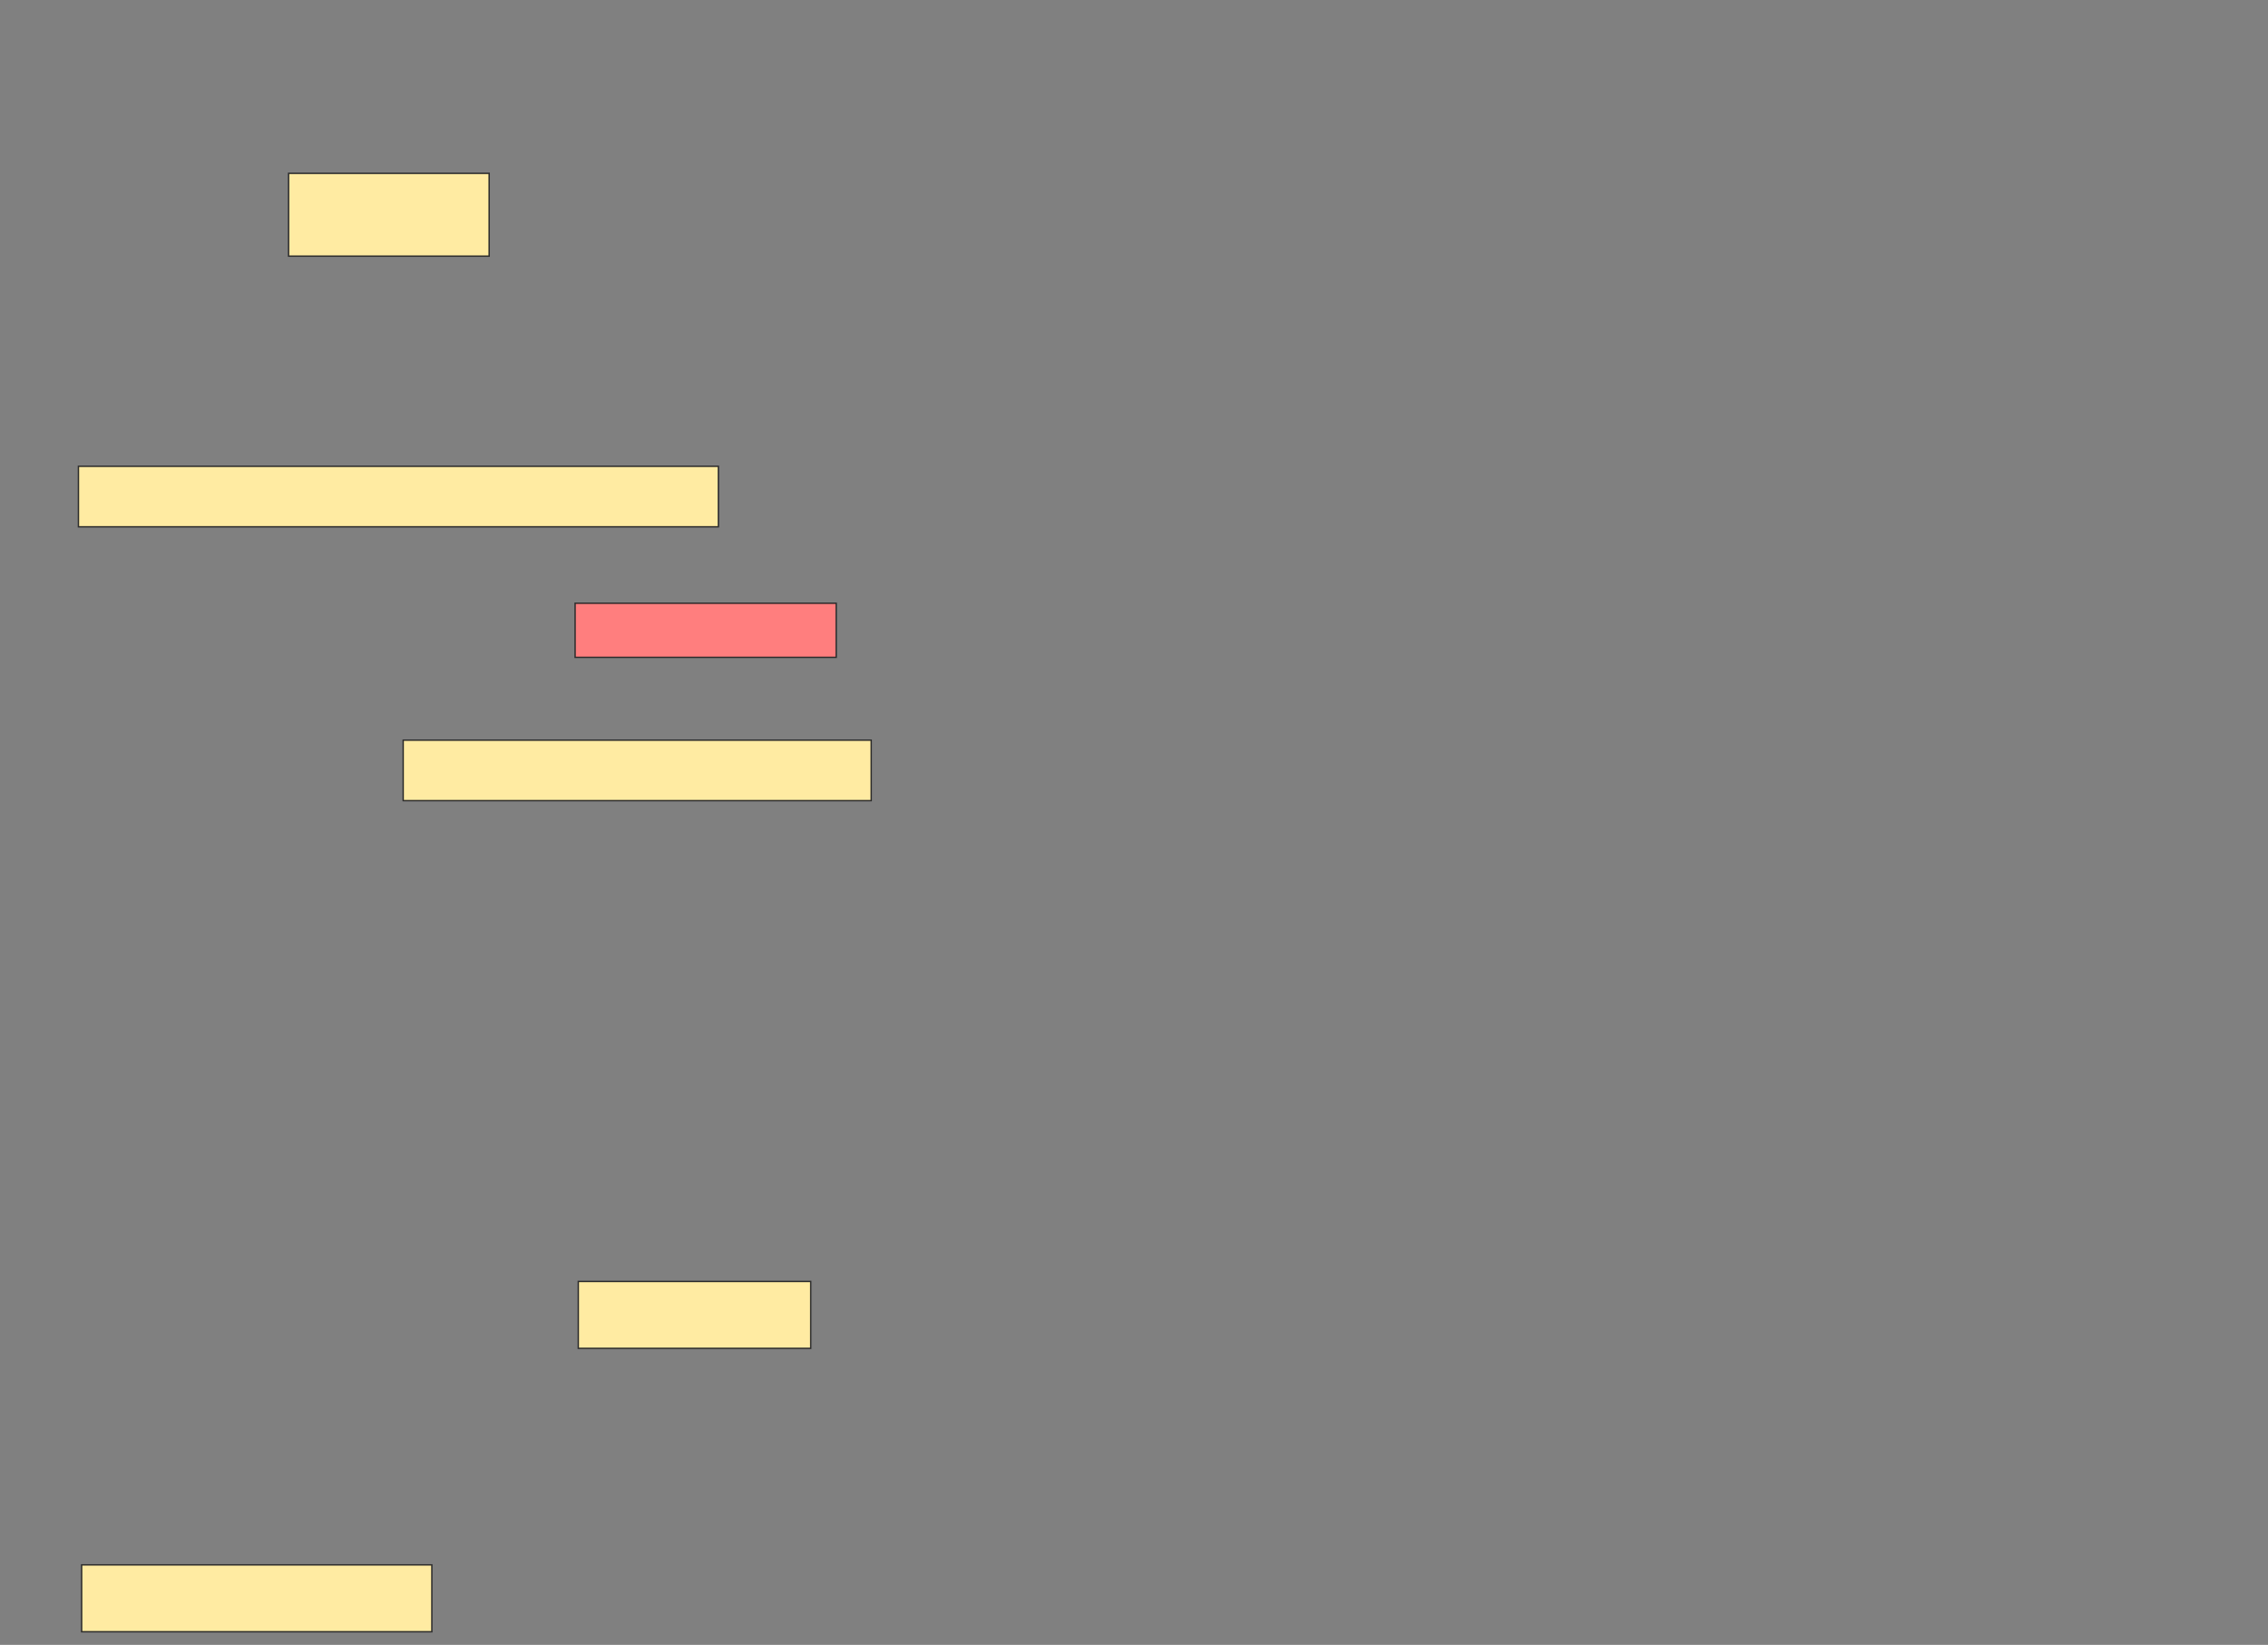<svg xmlns="http://www.w3.org/2000/svg" width="1619" height="1174">
 <rect width="100%" height="100%" fill="#808080" stroke="none"/>
 <!-- Created with Image Occlusion Enhanced -->
 <g>
  <title>Labels</title>
 </g>
 <g>
  <title>Masks</title>
  <rect id="15a091b212914eabafb2175752d79677-ao-1" height="59.091" width="143.182" y="123.727" x="206" stroke="#2D2D2D" fill="#FFEBA2"/>
  <rect id="15a091b212914eabafb2175752d79677-ao-2" height="43.182" width="456.818" y="332.818" x="56" stroke="#2D2D2D" fill="#FFEBA2"/>
  <rect id="15a091b212914eabafb2175752d79677-ao-3" height="38.636" width="186.364" y="430.545" x="410.546" stroke="#2D2D2D" fill="#FF7E7E" class="qshape"/>
  <rect id="15a091b212914eabafb2175752d79677-ao-4" height="43.182" width="334.091" y="528.273" x="287.818" stroke="#2D2D2D" fill="#FFEBA2"/>
  <rect id="15a091b212914eabafb2175752d79677-ao-5" height="47.727" width="165.909" y="914.636" x="412.818" stroke="#2D2D2D" fill="#FFEBA2"/>
  <rect id="15a091b212914eabafb2175752d79677-ao-6" height="47.727" width="250" y="1116.909" x="58.273" stroke="#2D2D2D" fill="#FFEBA2"/>
 </g>
</svg>
